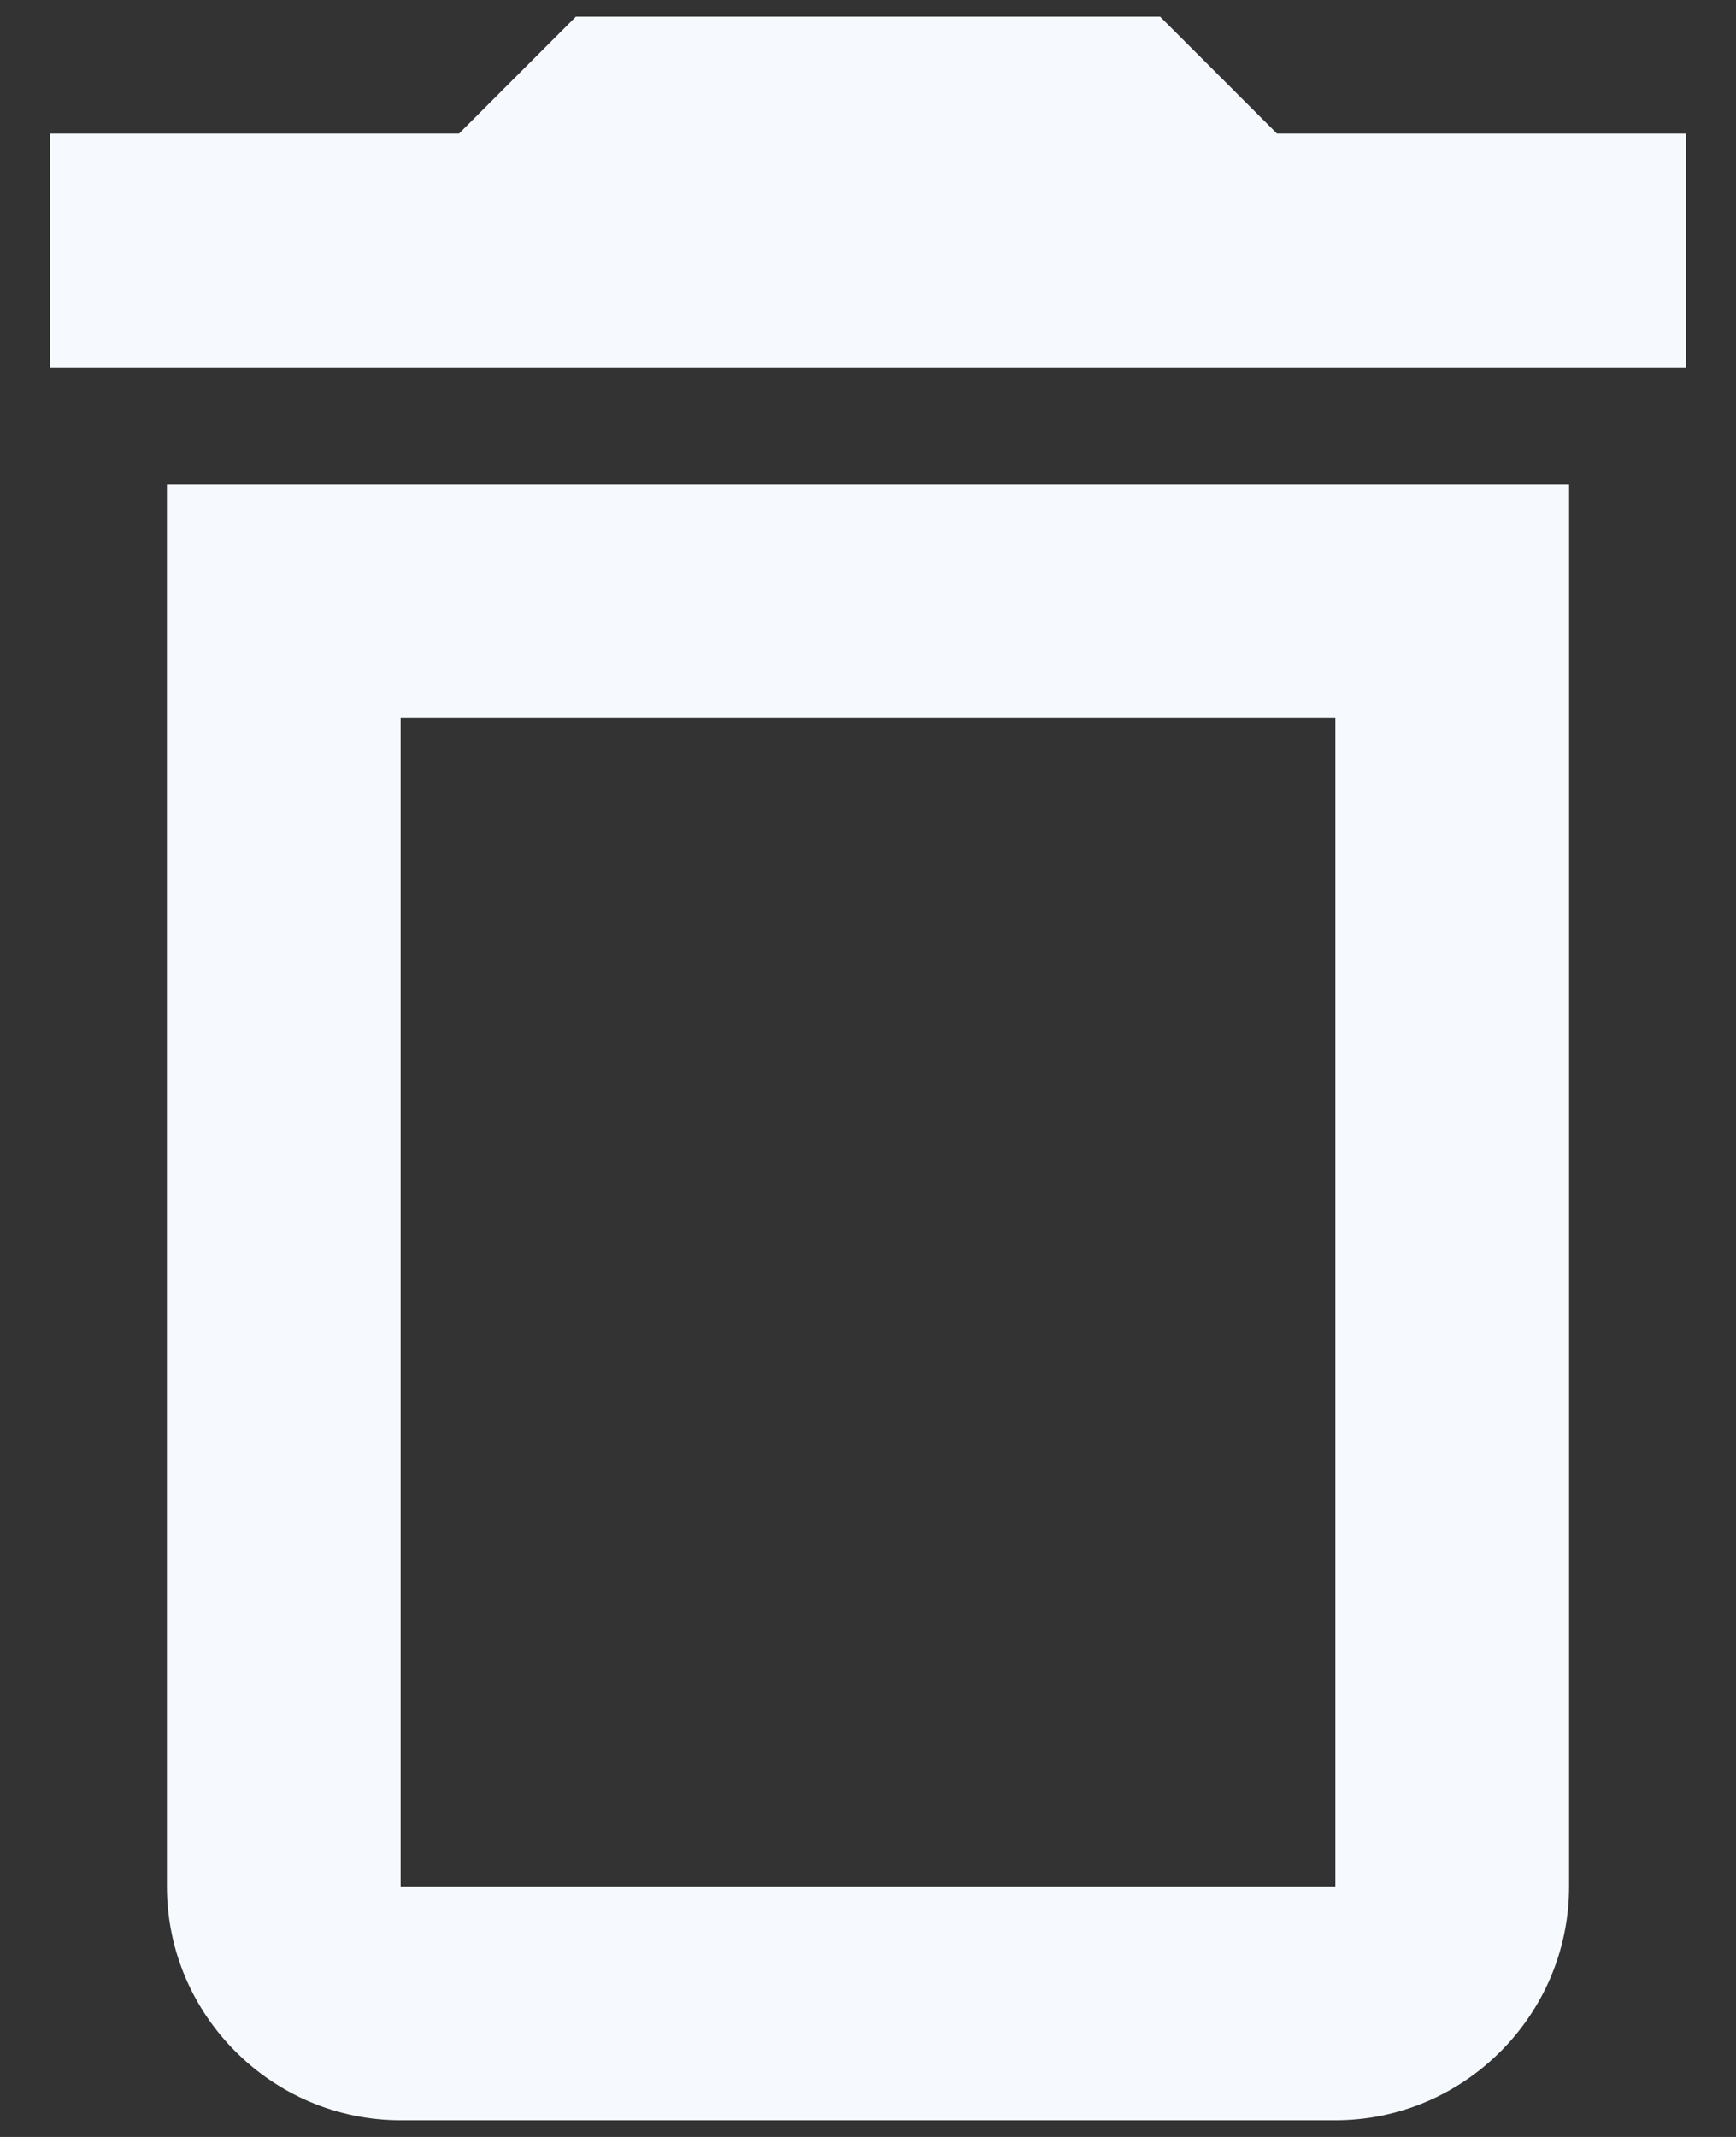 <svg width="26" height="32" viewBox="0 0 26 32" fill="none" xmlns="http://www.w3.org/2000/svg">
<rect x="0" y="0" width="26" height="32" fill="#333333" stroke="none"/>
<path d="M2.5 28.25C2.5 30.175 4.075 31.75 6 31.75H20C21.925 31.75 23.5 30.175 23.5 28.25V7.25H2.5V28.25ZM6 10.75H20V28.25H6V10.75ZM19.125 2L17.375 0.25H8.625L6.875 2H0.75V5.5H25.25V2H19.125Z" fill="#F6FAFF"/>
</svg>
